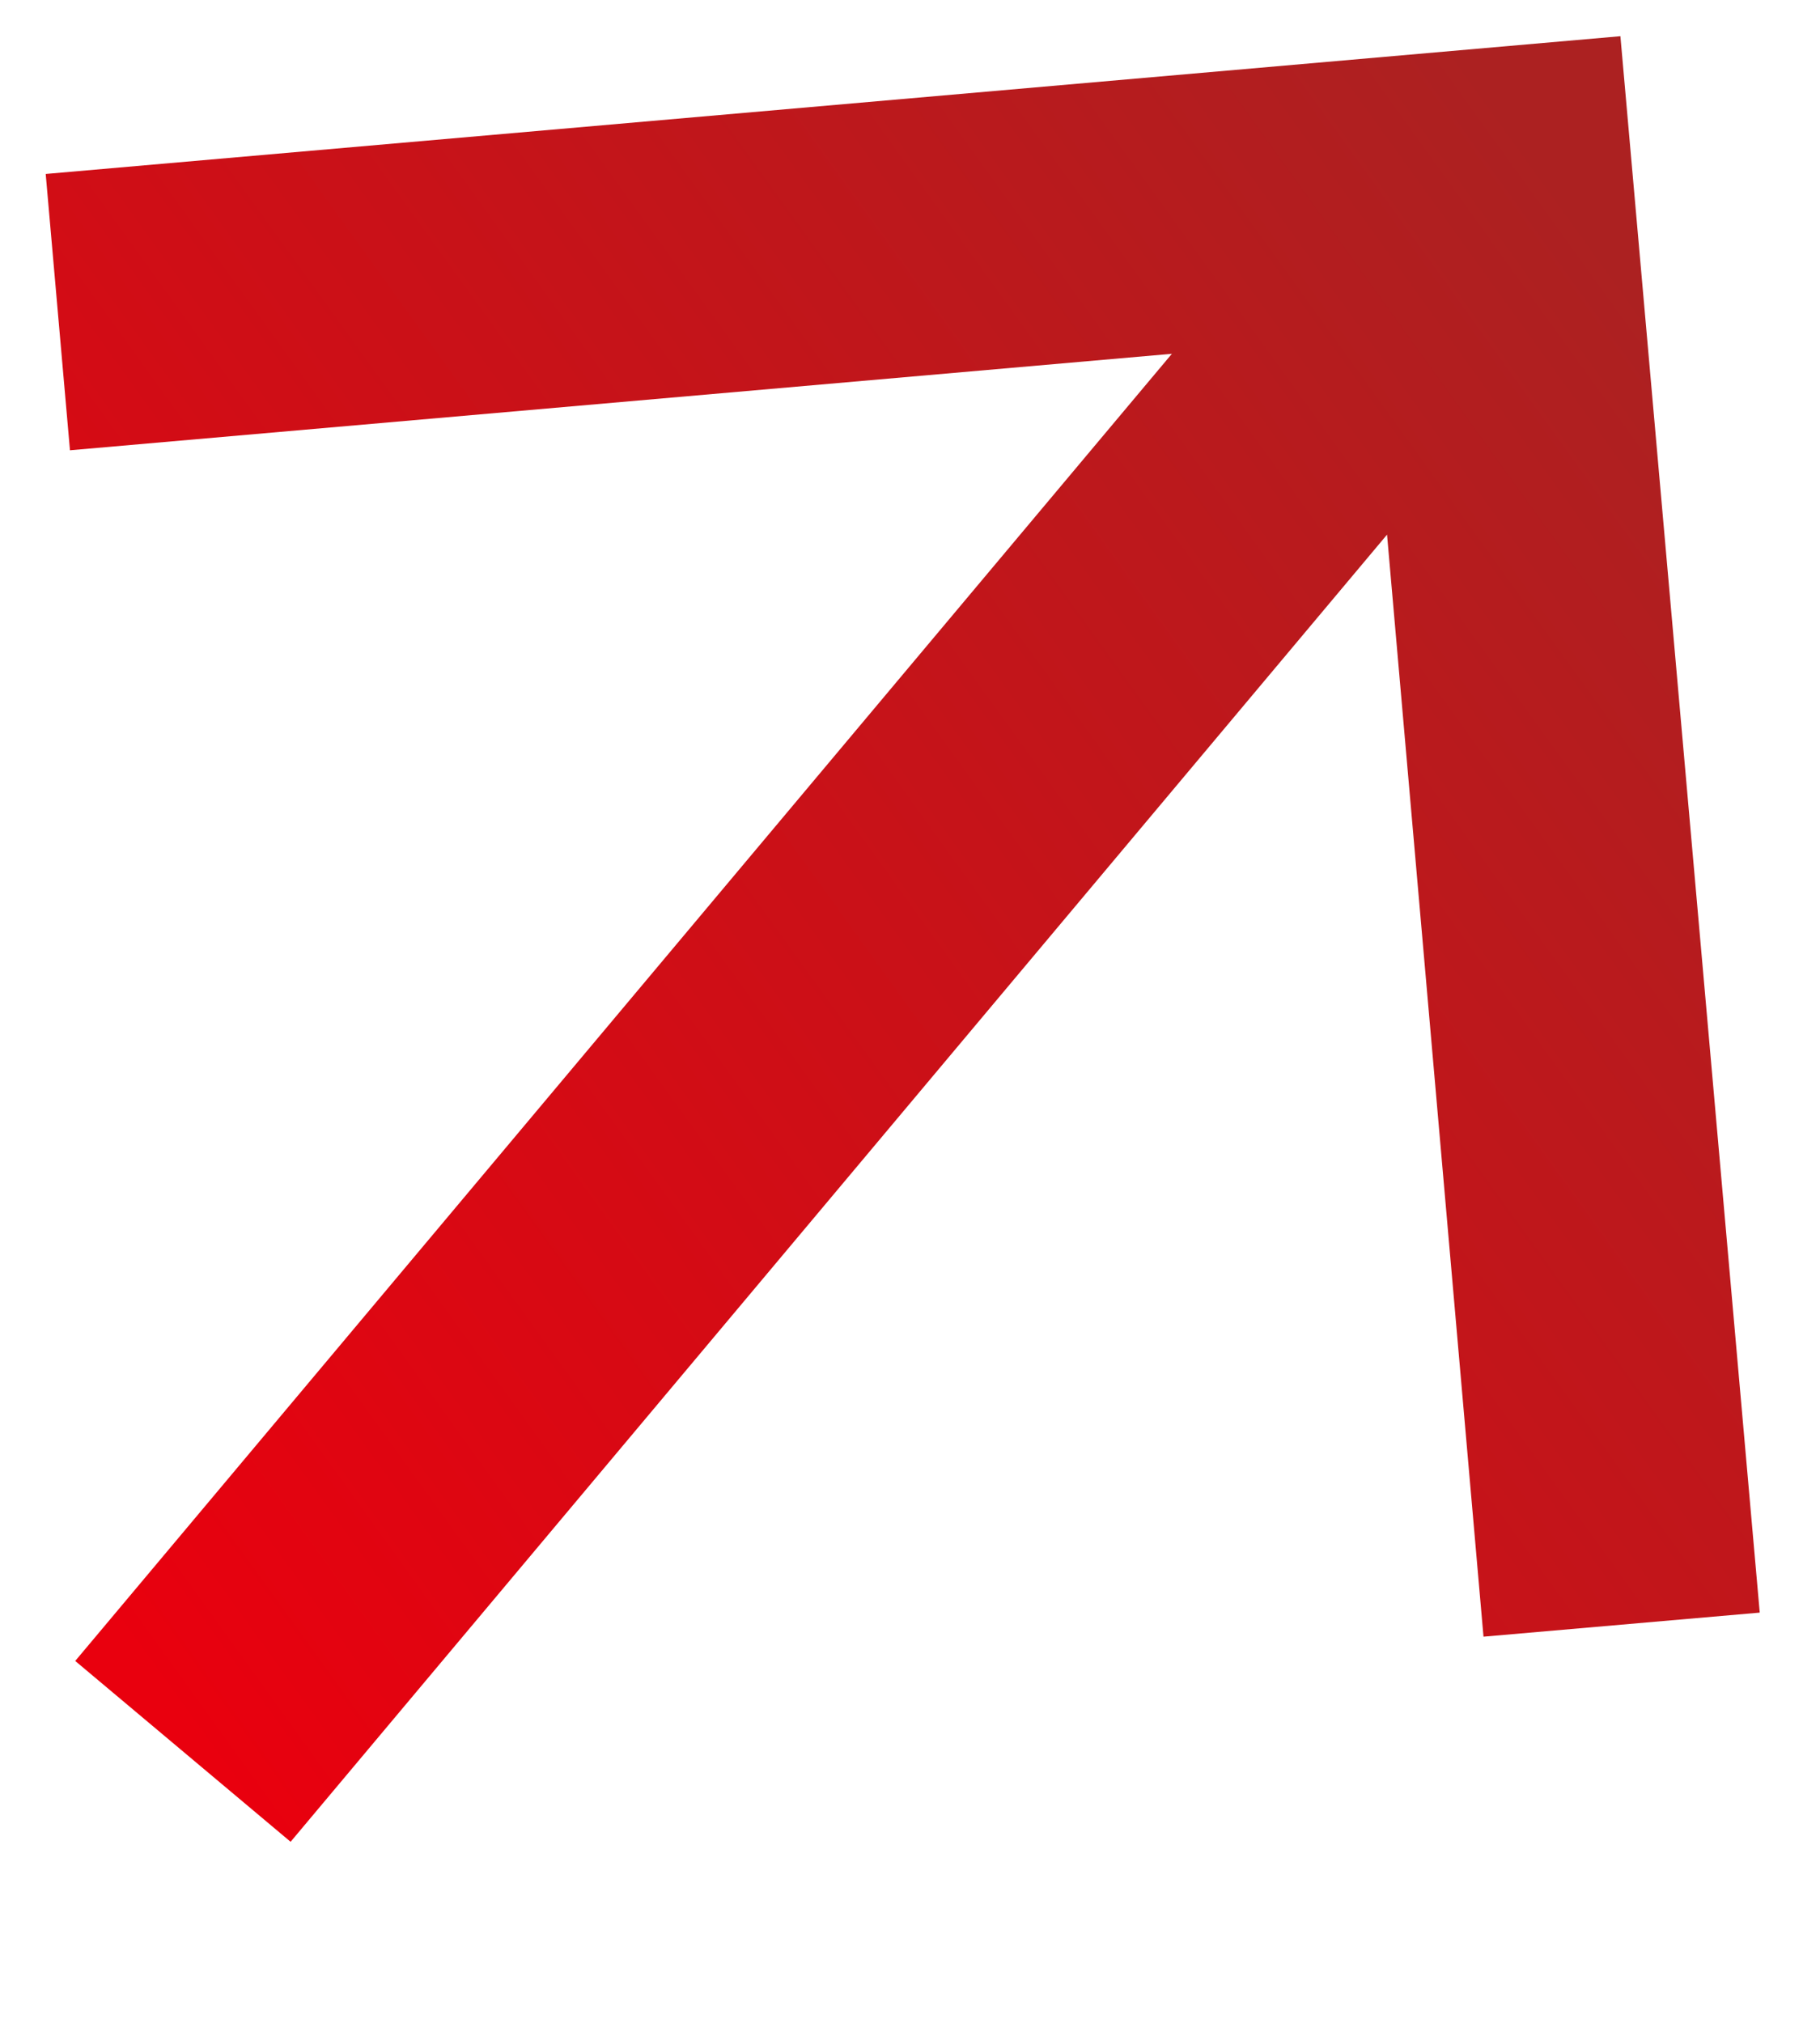 <svg width="9" height="10" viewBox="0 0 9 10" fill="none" xmlns="http://www.w3.org/2000/svg">
    <path d="M0.226 0.86L0.346 2.226L5.795 1.749L0.372 8.211L1.437 9.105L6.859 2.643L7.336 8.091L8.702 7.972L8.013 0.179L0.226 0.86Z" fill="url(#paint0_linear_6616_60660)"/>
    <defs>
        <linearGradient id="paint0_linear_6616_60660" x1="10.92" y1="5.329" x2="2.795" y2="11.187" gradientUnits="userSpaceOnUse">
            <stop stop-color="#AC2121"/>
            <stop offset="1" stop-color="#E9000E"/>
        </linearGradient>
    </defs>
</svg>
